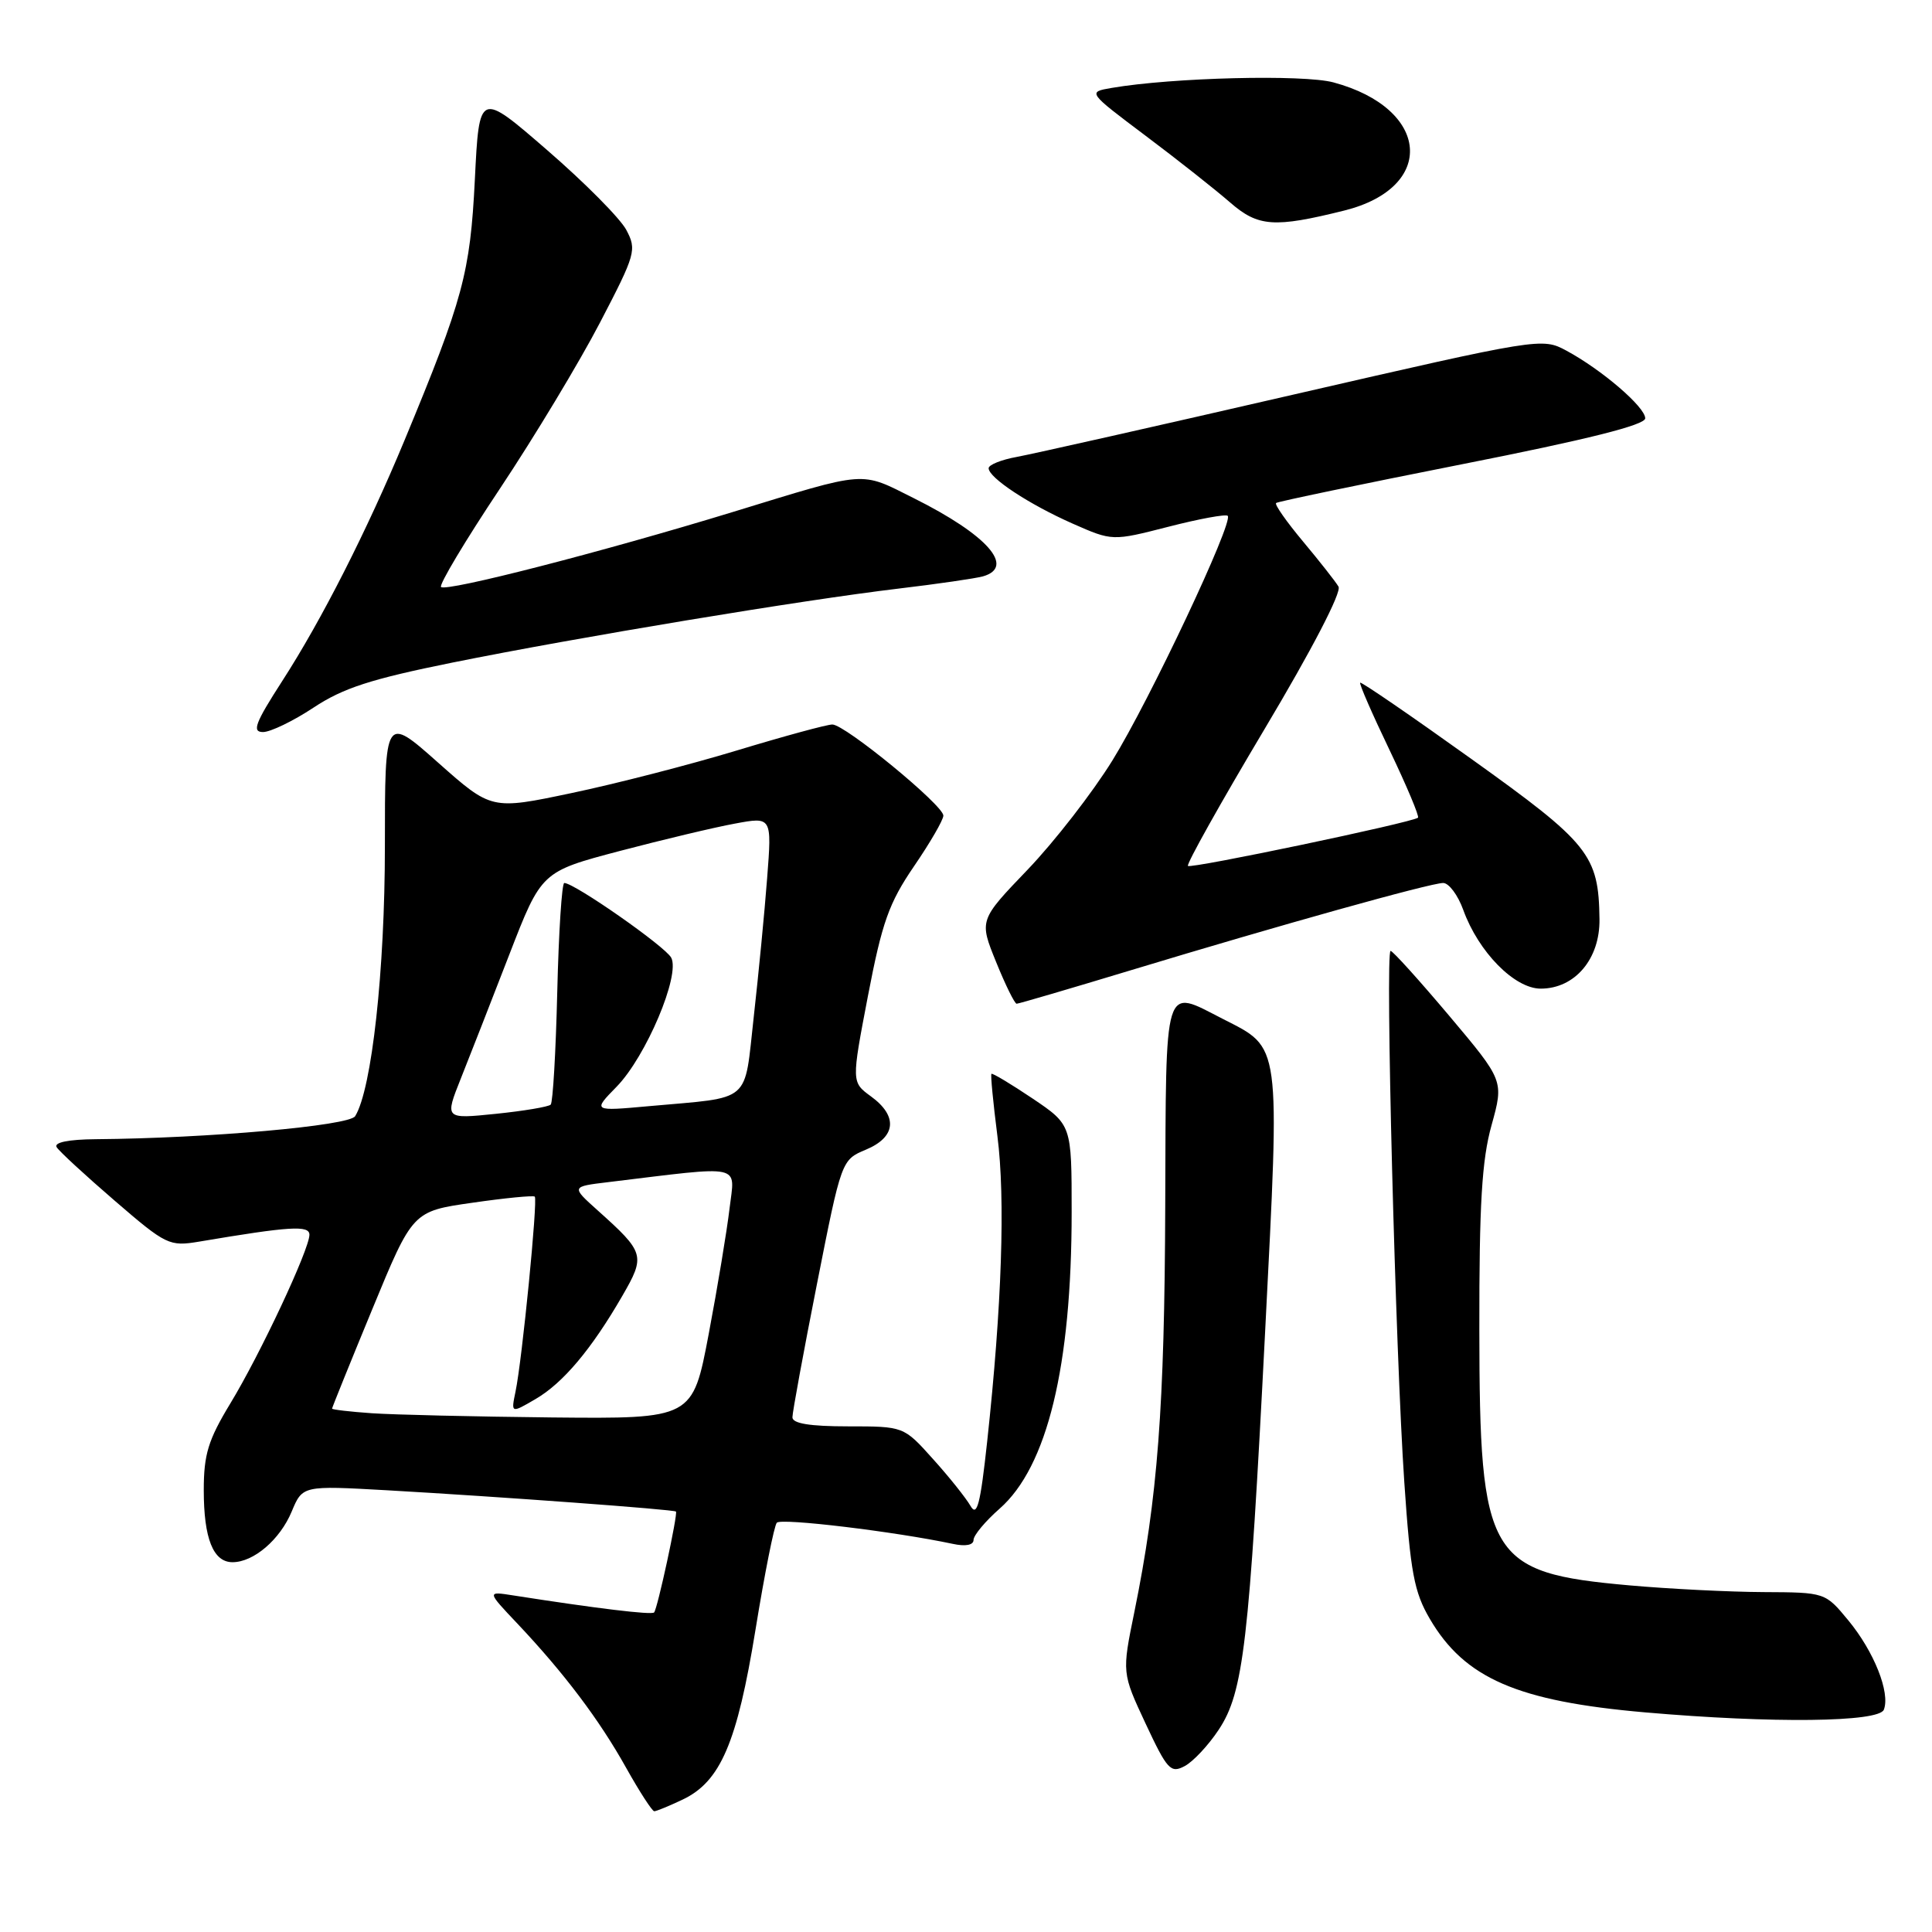<?xml version="1.0" encoding="UTF-8" standalone="no"?>
<!DOCTYPE svg PUBLIC "-//W3C//DTD SVG 1.1//EN" "http://www.w3.org/Graphics/SVG/1.1/DTD/svg11.dtd" >
<svg xmlns="http://www.w3.org/2000/svg" xmlns:xlink="http://www.w3.org/1999/xlink" version="1.1" viewBox="0 0 256 256">
 <g >
 <path fill="currentColor"
d=" M 90.44 238.46 C 95.47 236.08 97.67 230.94 100.11 215.93 C 101.31 208.54 102.58 202.17 102.93 201.77 C 103.49 201.12 118.57 202.94 126.25 204.57 C 127.95 204.94 129.00 204.73 129.00 204.05 C 129.00 203.44 130.55 201.58 132.45 199.91 C 138.77 194.36 142.00 181.06 142.00 160.59 C 142.00 149.05 142.00 149.05 136.81 145.55 C 133.95 143.63 131.50 142.16 131.37 142.29 C 131.24 142.42 131.60 146.12 132.16 150.52 C 133.23 158.82 132.75 173.06 130.81 190.97 C 129.90 199.37 129.46 201.06 128.59 199.53 C 127.99 198.49 125.76 195.69 123.62 193.32 C 119.75 189.00 119.75 189.00 112.37 189.00 C 107.30 189.00 105.00 188.62 105.00 187.80 C 105.00 187.14 106.46 179.19 108.25 170.14 C 111.50 153.69 111.50 153.69 114.75 152.33 C 118.74 150.66 119.00 147.89 115.41 145.28 C 112.82 143.39 112.82 143.39 115.01 131.95 C 116.88 122.21 117.79 119.65 121.10 114.80 C 123.25 111.66 125.00 108.64 125.00 108.07 C 125.00 106.70 111.97 96.00 110.29 96.00 C 109.57 96.00 103.88 97.55 97.64 99.44 C 91.41 101.33 81.54 103.87 75.71 105.09 C 65.12 107.32 65.12 107.32 58.06 101.06 C 51.00 94.79 51.00 94.79 51.00 112.15 C 51.00 128.57 49.27 144.33 47.06 147.90 C 46.28 149.17 27.56 150.83 12.69 150.95 C 9.05 150.98 7.11 151.38 7.51 152.01 C 7.85 152.56 11.32 155.76 15.21 159.11 C 22.03 164.99 22.44 165.18 26.40 164.52 C 38.42 162.49 41.00 162.33 41.00 163.61 C 41.00 165.54 34.48 179.45 30.51 185.98 C 27.59 190.80 27.00 192.71 27.00 197.45 C 27.00 203.86 28.25 207.00 30.81 207.00 C 33.61 207.00 37.10 204.01 38.65 200.29 C 40.09 196.84 40.09 196.84 51.30 197.47 C 66.22 198.32 89.37 200.02 89.57 200.29 C 89.83 200.64 87.11 213.23 86.67 213.66 C 86.32 214.01 79.00 213.12 68.00 211.40 C 64.50 210.85 64.50 210.85 68.59 215.17 C 74.76 221.71 79.41 227.87 82.97 234.25 C 84.74 237.41 86.42 240.00 86.69 240.00 C 86.97 240.00 88.65 239.31 90.44 238.46 Z  M 161.49 229.19 C 164.77 224.23 165.52 217.84 167.64 176.37 C 169.61 137.74 169.78 138.97 162.03 135.01 C 154.11 130.97 154.51 129.65 154.40 159.75 C 154.31 186.51 153.40 198.42 150.31 213.59 C 148.66 221.67 148.66 221.67 151.80 228.39 C 154.67 234.52 155.12 235.01 156.99 234.01 C 158.11 233.41 160.14 231.24 161.49 229.19 Z  M 249.62 226.54 C 250.49 224.29 248.32 218.84 244.92 214.72 C 241.85 211.00 241.85 211.00 233.68 210.96 C 229.18 210.94 221.18 210.54 215.91 210.07 C 197.17 208.40 196.05 206.49 196.02 176.23 C 196.00 159.56 196.35 153.70 197.64 149.09 C 199.27 143.20 199.27 143.20 192.03 134.60 C 188.04 129.87 184.55 126.00 184.26 126.00 C 183.53 126.00 184.91 179.35 186.08 196.44 C 186.89 208.35 187.38 210.97 189.46 214.51 C 194.07 222.39 201.08 225.43 218.00 226.90 C 234.87 228.37 248.98 228.21 249.62 226.54 Z  M 149.85 128.56 C 169.62 122.57 189.55 117.00 191.23 117.00 C 191.98 117.00 193.18 118.60 193.89 120.57 C 195.90 126.14 200.68 131.00 204.15 131.00 C 208.68 131.00 212.01 127.07 211.94 121.80 C 211.83 113.28 210.61 111.76 195.00 100.59 C 187.03 94.88 180.38 90.32 180.23 90.46 C 180.08 90.60 181.83 94.61 184.12 99.38 C 186.40 104.15 188.10 108.19 187.89 108.35 C 187.03 109.01 157.80 115.14 157.41 114.74 C 157.18 114.51 161.74 106.37 167.54 96.64 C 173.82 86.12 177.80 78.46 177.36 77.73 C 176.96 77.05 174.84 74.36 172.65 71.74 C 170.47 69.13 168.86 66.84 169.09 66.65 C 169.31 66.46 180.41 64.15 193.75 61.51 C 210.37 58.23 218.00 56.31 218.00 55.43 C 218.00 53.93 212.23 48.98 207.55 46.46 C 204.34 44.73 204.04 44.78 171.41 52.28 C 153.31 56.45 136.81 60.16 134.75 60.54 C 132.69 60.91 131.00 61.59 131.00 62.04 C 131.00 63.30 136.34 66.82 142.15 69.39 C 147.39 71.70 147.39 71.70 154.81 69.80 C 158.89 68.75 162.43 68.10 162.68 68.35 C 163.48 69.15 152.33 92.80 147.39 100.78 C 144.76 105.03 139.72 111.52 136.18 115.22 C 129.74 121.93 129.74 121.93 131.99 127.47 C 133.22 130.51 134.45 133.00 134.71 133.00 C 134.98 133.00 141.79 131.00 149.85 128.56 Z  M 41.55 93.76 C 45.46 91.17 49.14 89.98 59.97 87.79 C 76.69 84.42 106.31 79.51 119.00 78.00 C 124.22 77.38 129.29 76.64 130.25 76.37 C 134.58 75.13 130.81 70.87 121.10 66.02 C 113.88 62.41 115.13 62.32 97.14 67.83 C 79.82 73.13 59.12 78.45 58.44 77.78 C 58.15 77.49 61.66 71.62 66.24 64.75 C 70.82 57.87 76.79 47.96 79.51 42.73 C 84.24 33.65 84.39 33.10 82.98 30.45 C 82.17 28.93 77.45 24.17 72.50 19.89 C 63.50 12.09 63.50 12.09 62.92 23.80 C 62.30 36.18 61.37 39.61 53.61 58.32 C 48.64 70.29 42.63 82.14 37.39 90.25 C 33.80 95.82 33.36 97.00 34.85 97.00 C 35.84 97.00 38.86 95.54 41.55 93.76 Z  M 178.12 27.90 C 190.38 24.84 189.51 14.38 176.70 10.92 C 172.71 9.84 155.33 10.27 147.30 11.65 C 144.10 12.20 144.10 12.20 151.80 17.99 C 156.04 21.17 161.07 25.15 163.00 26.83 C 166.71 30.06 168.84 30.21 178.12 27.90 Z  M 49.25 187.26 C 46.36 187.06 44.00 186.78 44.00 186.65 C 44.00 186.51 46.40 180.57 49.34 173.45 C 54.68 160.50 54.68 160.50 62.59 159.37 C 66.94 158.74 70.66 158.38 70.86 158.56 C 71.28 158.94 69.19 180.18 68.31 184.39 C 67.71 187.28 67.71 187.28 70.95 185.39 C 74.60 183.27 78.37 178.79 82.45 171.73 C 85.55 166.37 85.44 165.98 79.18 160.37 C 75.68 157.23 75.68 157.23 80.59 156.64 C 98.75 154.44 97.38 154.14 96.67 160.12 C 96.32 163.08 95.08 170.56 93.91 176.75 C 91.78 188.00 91.78 188.00 73.14 187.82 C 62.89 187.71 52.14 187.46 49.25 187.26 Z  M 61.07 142.89 C 62.25 139.93 65.14 132.55 67.48 126.50 C 71.74 115.50 71.74 115.50 82.12 112.76 C 87.83 111.26 94.70 109.62 97.39 109.13 C 102.28 108.22 102.28 108.22 101.65 116.36 C 101.31 120.84 100.51 129.09 99.88 134.70 C 98.57 146.36 99.78 145.33 86.01 146.57 C 78.52 147.25 78.52 147.25 81.71 143.99 C 85.60 140.00 90.17 129.21 88.94 126.90 C 88.15 125.41 76.11 117.00 74.77 117.00 C 74.45 117.00 74.03 123.49 73.84 131.42 C 73.65 139.35 73.26 146.08 72.97 146.37 C 72.67 146.66 69.39 147.21 65.68 147.59 C 58.92 148.28 58.92 148.28 61.07 142.89 Z "/>
</g>
</svg>